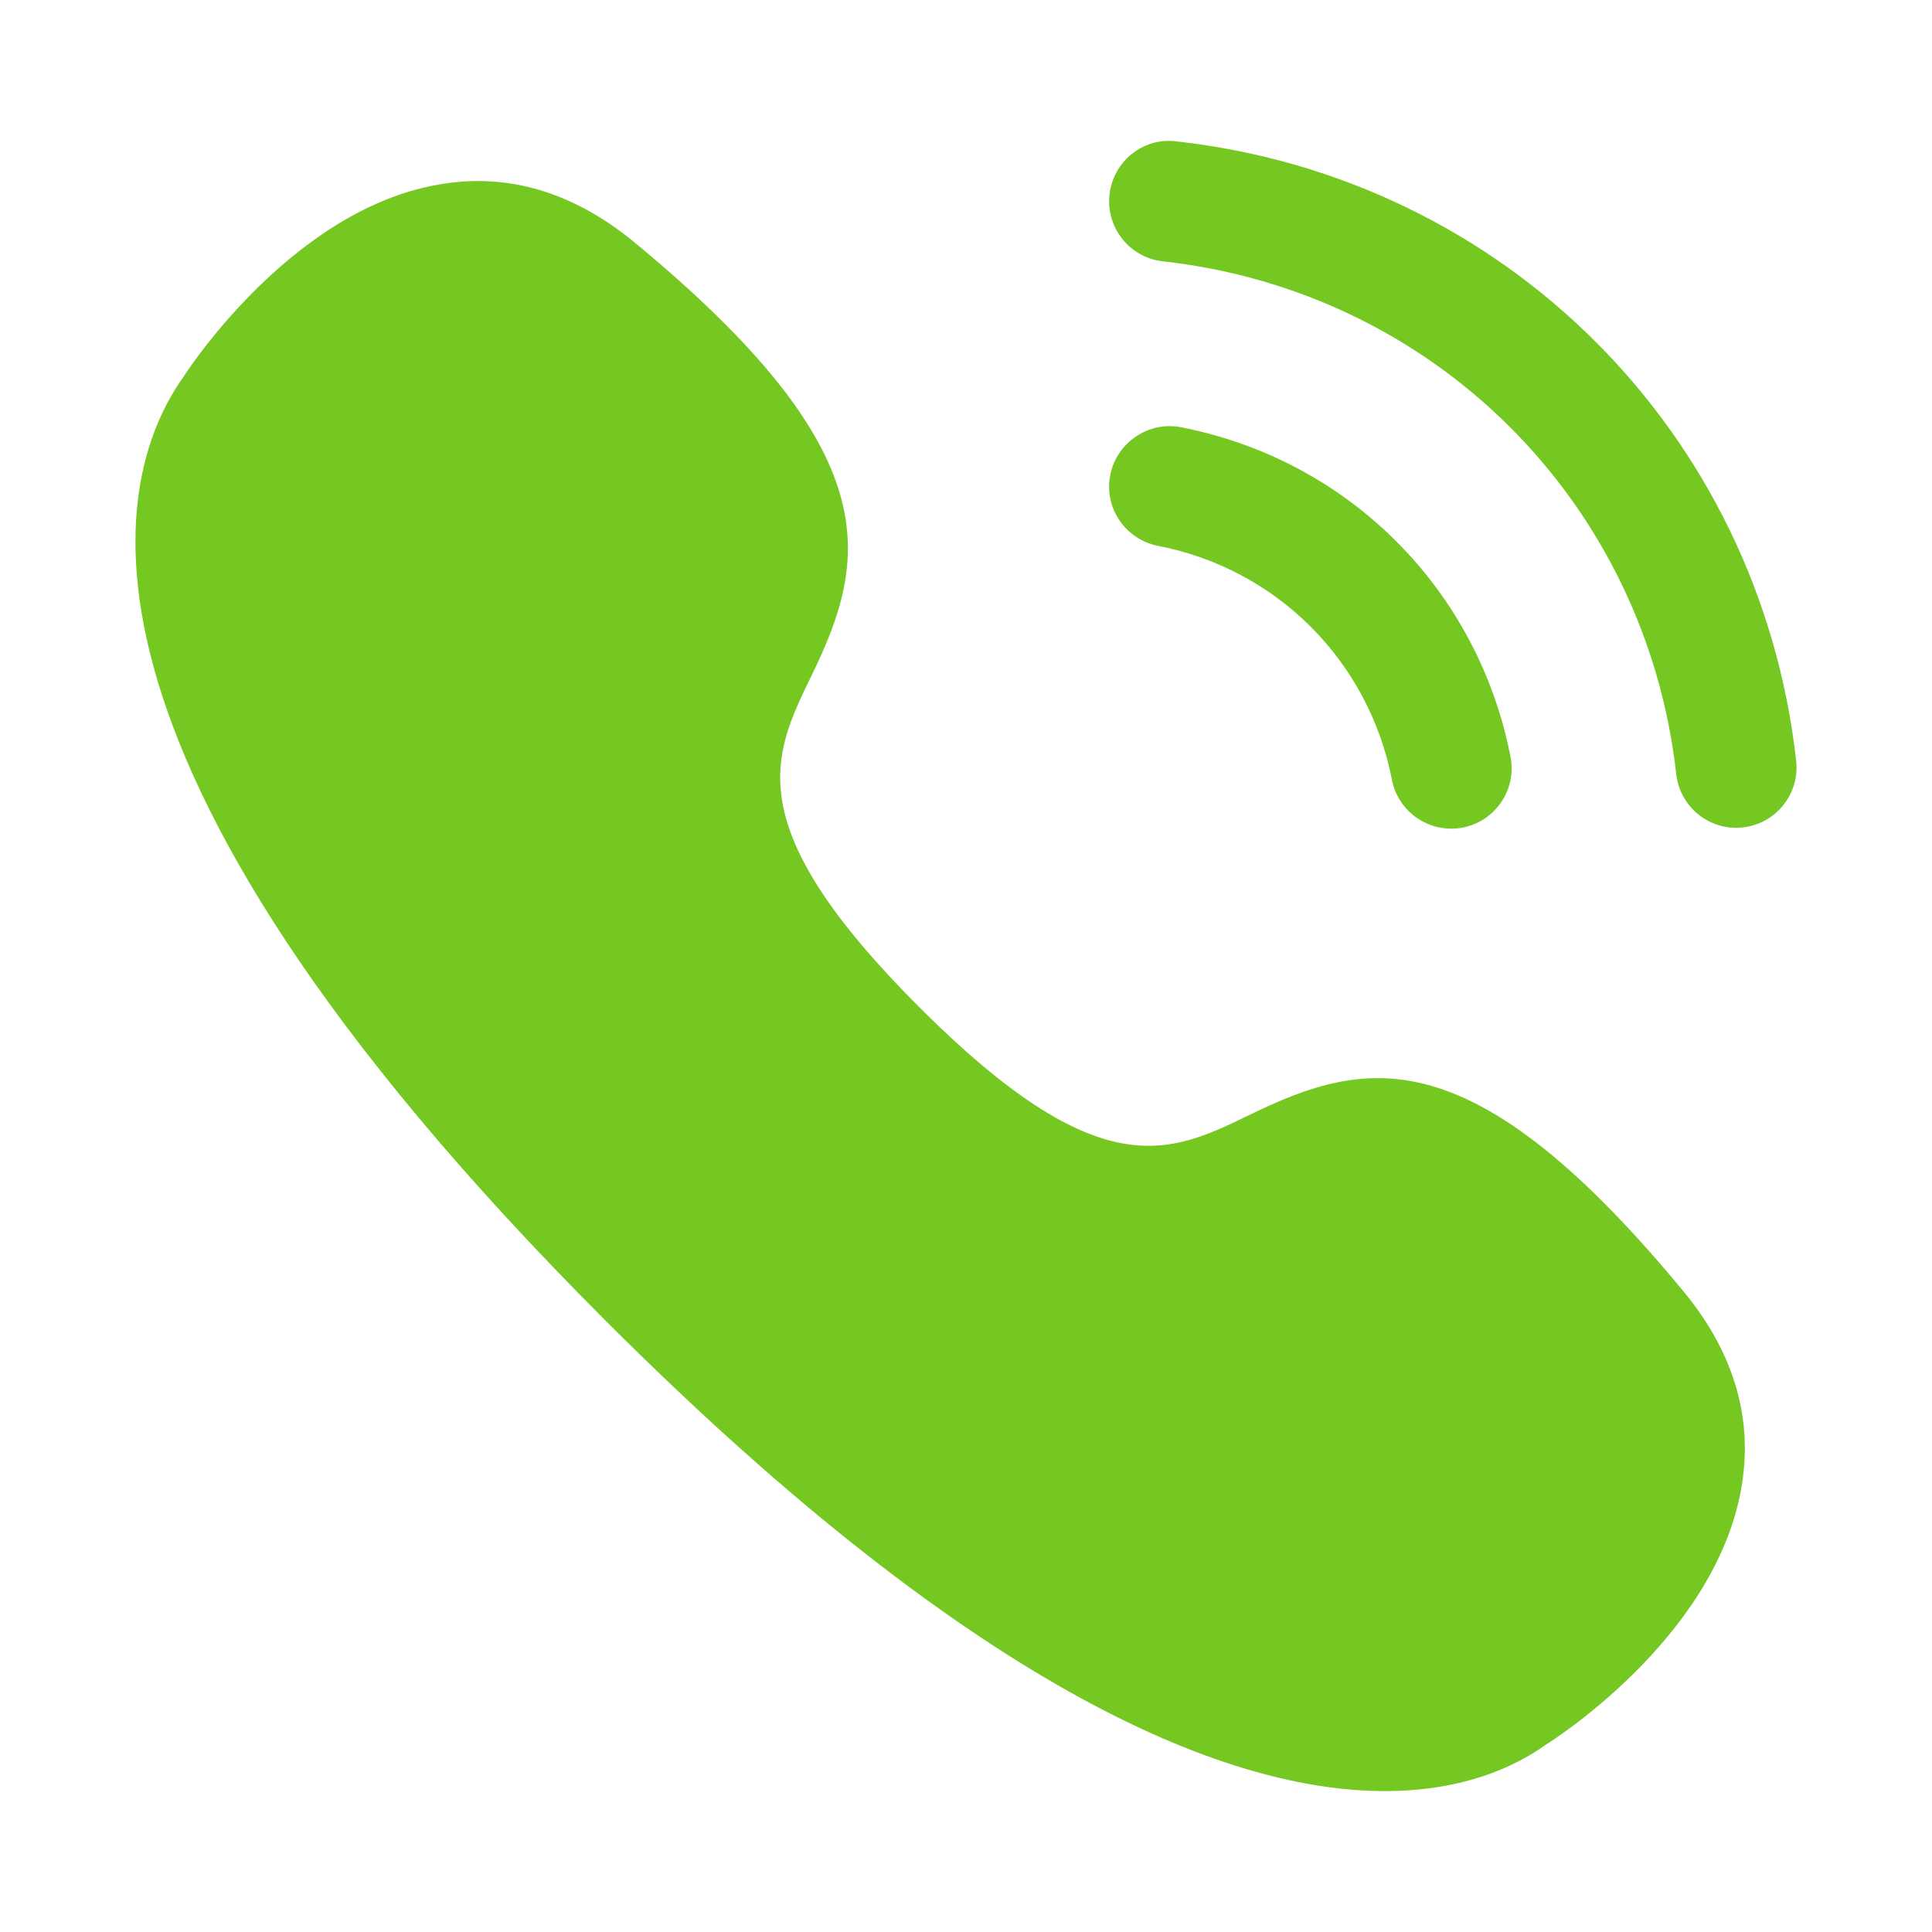 <svg width="32" height="32" viewBox="0 0 32 32" fill="none" xmlns="http://www.w3.org/2000/svg" xmlns:xlink="http://www.w3.org/1999/xlink">
	<desc>
			Created with Pixso.
	</desc>
	<defs/>
	<rect id="Iconly/Curved/Bold/Calling" width="32" height="32" fill="#FFFFFF" fill-opacity="0"/>
	<path id="Vector" d="M19.481 2.341C18.93 2.272 18.437 2.676 18.377 3.224C18.316 3.773 18.712 4.267 19.259 4.328C23.762 4.828 27.258 8.321 27.764 12.822C27.821 13.333 28.253 13.711 28.756 13.711C28.793 13.711 28.831 13.708 28.869 13.704C29.417 13.644 29.811 13.148 29.75 12.599C29.141 7.164 24.918 2.945 19.481 2.341ZM20.7 18.464L20.701 18.464C22.63 17.524 24.387 17.145 27.901 21.41C28.736 22.43 29.05 23.533 28.834 24.692C28.37 27.184 25.627 28.884 25.6 28.9C25.101 29.258 24.238 29.666 22.937 29.666C20.436 29.666 16.313 28.158 10.028 21.872C0.472 12.314 1.954 7.76 3.037 6.245C3.035 6.244 4.762 3.525 7.205 3.068C8.361 2.844 9.468 3.164 10.488 3.997C14.757 7.513 14.377 9.269 13.437 11.2C12.788 12.532 12.228 13.682 15.222 16.678C18.217 19.673 19.37 19.112 20.7 18.464ZM23.055 12.917C23.148 13.394 23.567 13.725 24.035 13.725C24.099 13.725 24.163 13.72 24.229 13.707C24.77 13.602 25.125 13.075 25.019 12.534C24.477 9.758 22.334 7.615 19.561 7.077C19.031 6.971 18.494 7.326 18.389 7.869C18.283 8.41 18.638 8.935 19.181 9.041C21.148 9.423 22.671 10.945 23.055 12.917Z" fill="#74C821" fill-opacity="1" fill-rule="evenodd"/>
</svg>
